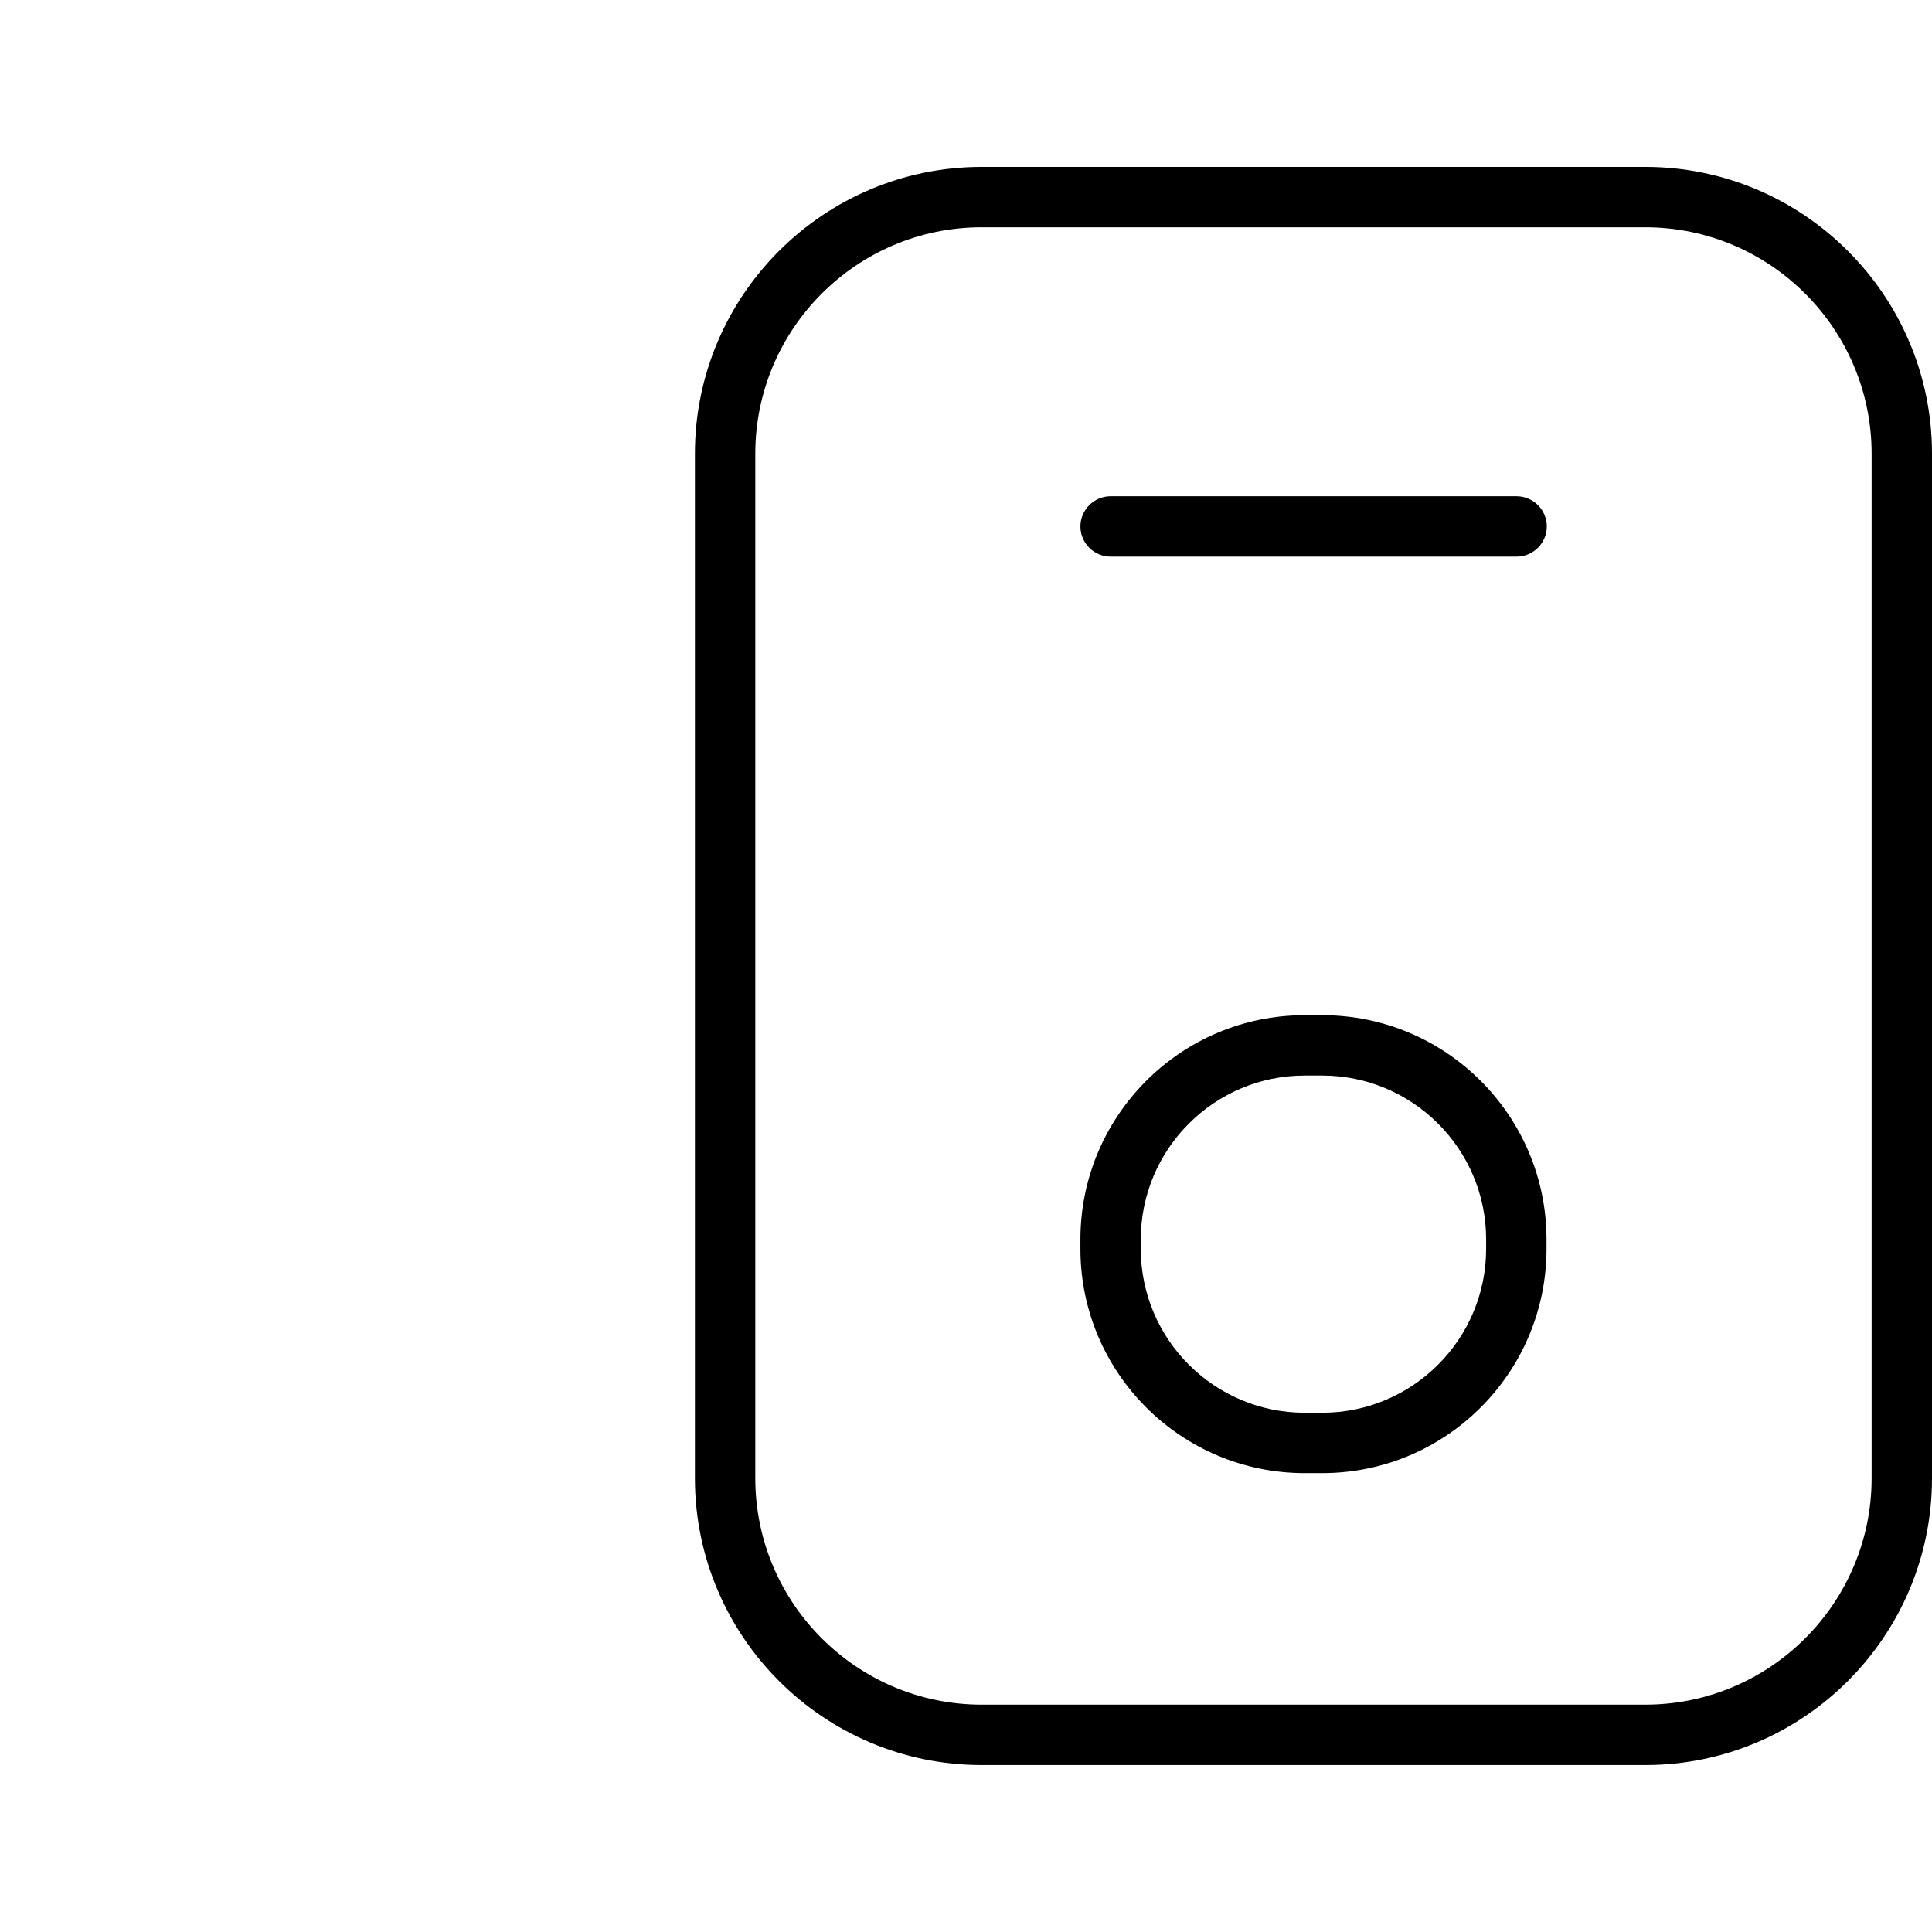 <svg width="64" height="64" viewBox="0 0 64 64" fill="none" xmlns="http://www.w3.org/2000/svg">
<path fill-rule="evenodd" clip-rule="evenodd" d="M54.5 58.469H32.52C27.28 58.469 23.02 54.209 23.02 48.969V15.029C23.02 9.789 27.28 5.529 32.52 5.529H54.5C59.74 5.529 64 9.789 64 15.029V48.969C64 54.209 59.74 58.469 54.5 58.469ZM32.52 7.529C28.38 7.529 25.02 10.899 25.02 15.029V48.969C25.02 53.109 28.39 56.469 32.52 56.469H54.5C58.64 56.469 62 53.099 62 48.969V15.029C62 10.889 58.63 7.529 54.5 7.529H32.52ZM43.8 48.799H43.22C39.12 48.799 35.79 45.469 35.79 41.369V41.059C35.79 36.959 39.12 33.629 43.22 33.629H43.8C47.9 33.629 51.23 36.959 51.23 41.059V41.369C51.23 45.469 47.9 48.799 43.8 48.799ZM43.22 35.629C40.22 35.629 37.79 38.069 37.79 41.059V41.369C37.79 44.369 40.23 46.799 43.22 46.799H43.8C46.8 46.799 49.23 44.359 49.23 41.369V41.059C49.23 38.059 46.79 35.629 43.8 35.629H43.22ZM36.79 18.439H50.24C50.79 18.439 51.24 17.989 51.24 17.439C51.24 16.889 50.79 16.439 50.24 16.439H36.79C36.24 16.439 35.79 16.889 35.79 17.439C35.79 17.989 36.24 18.439 36.79 18.439Z" fill="black"/>
</svg>
